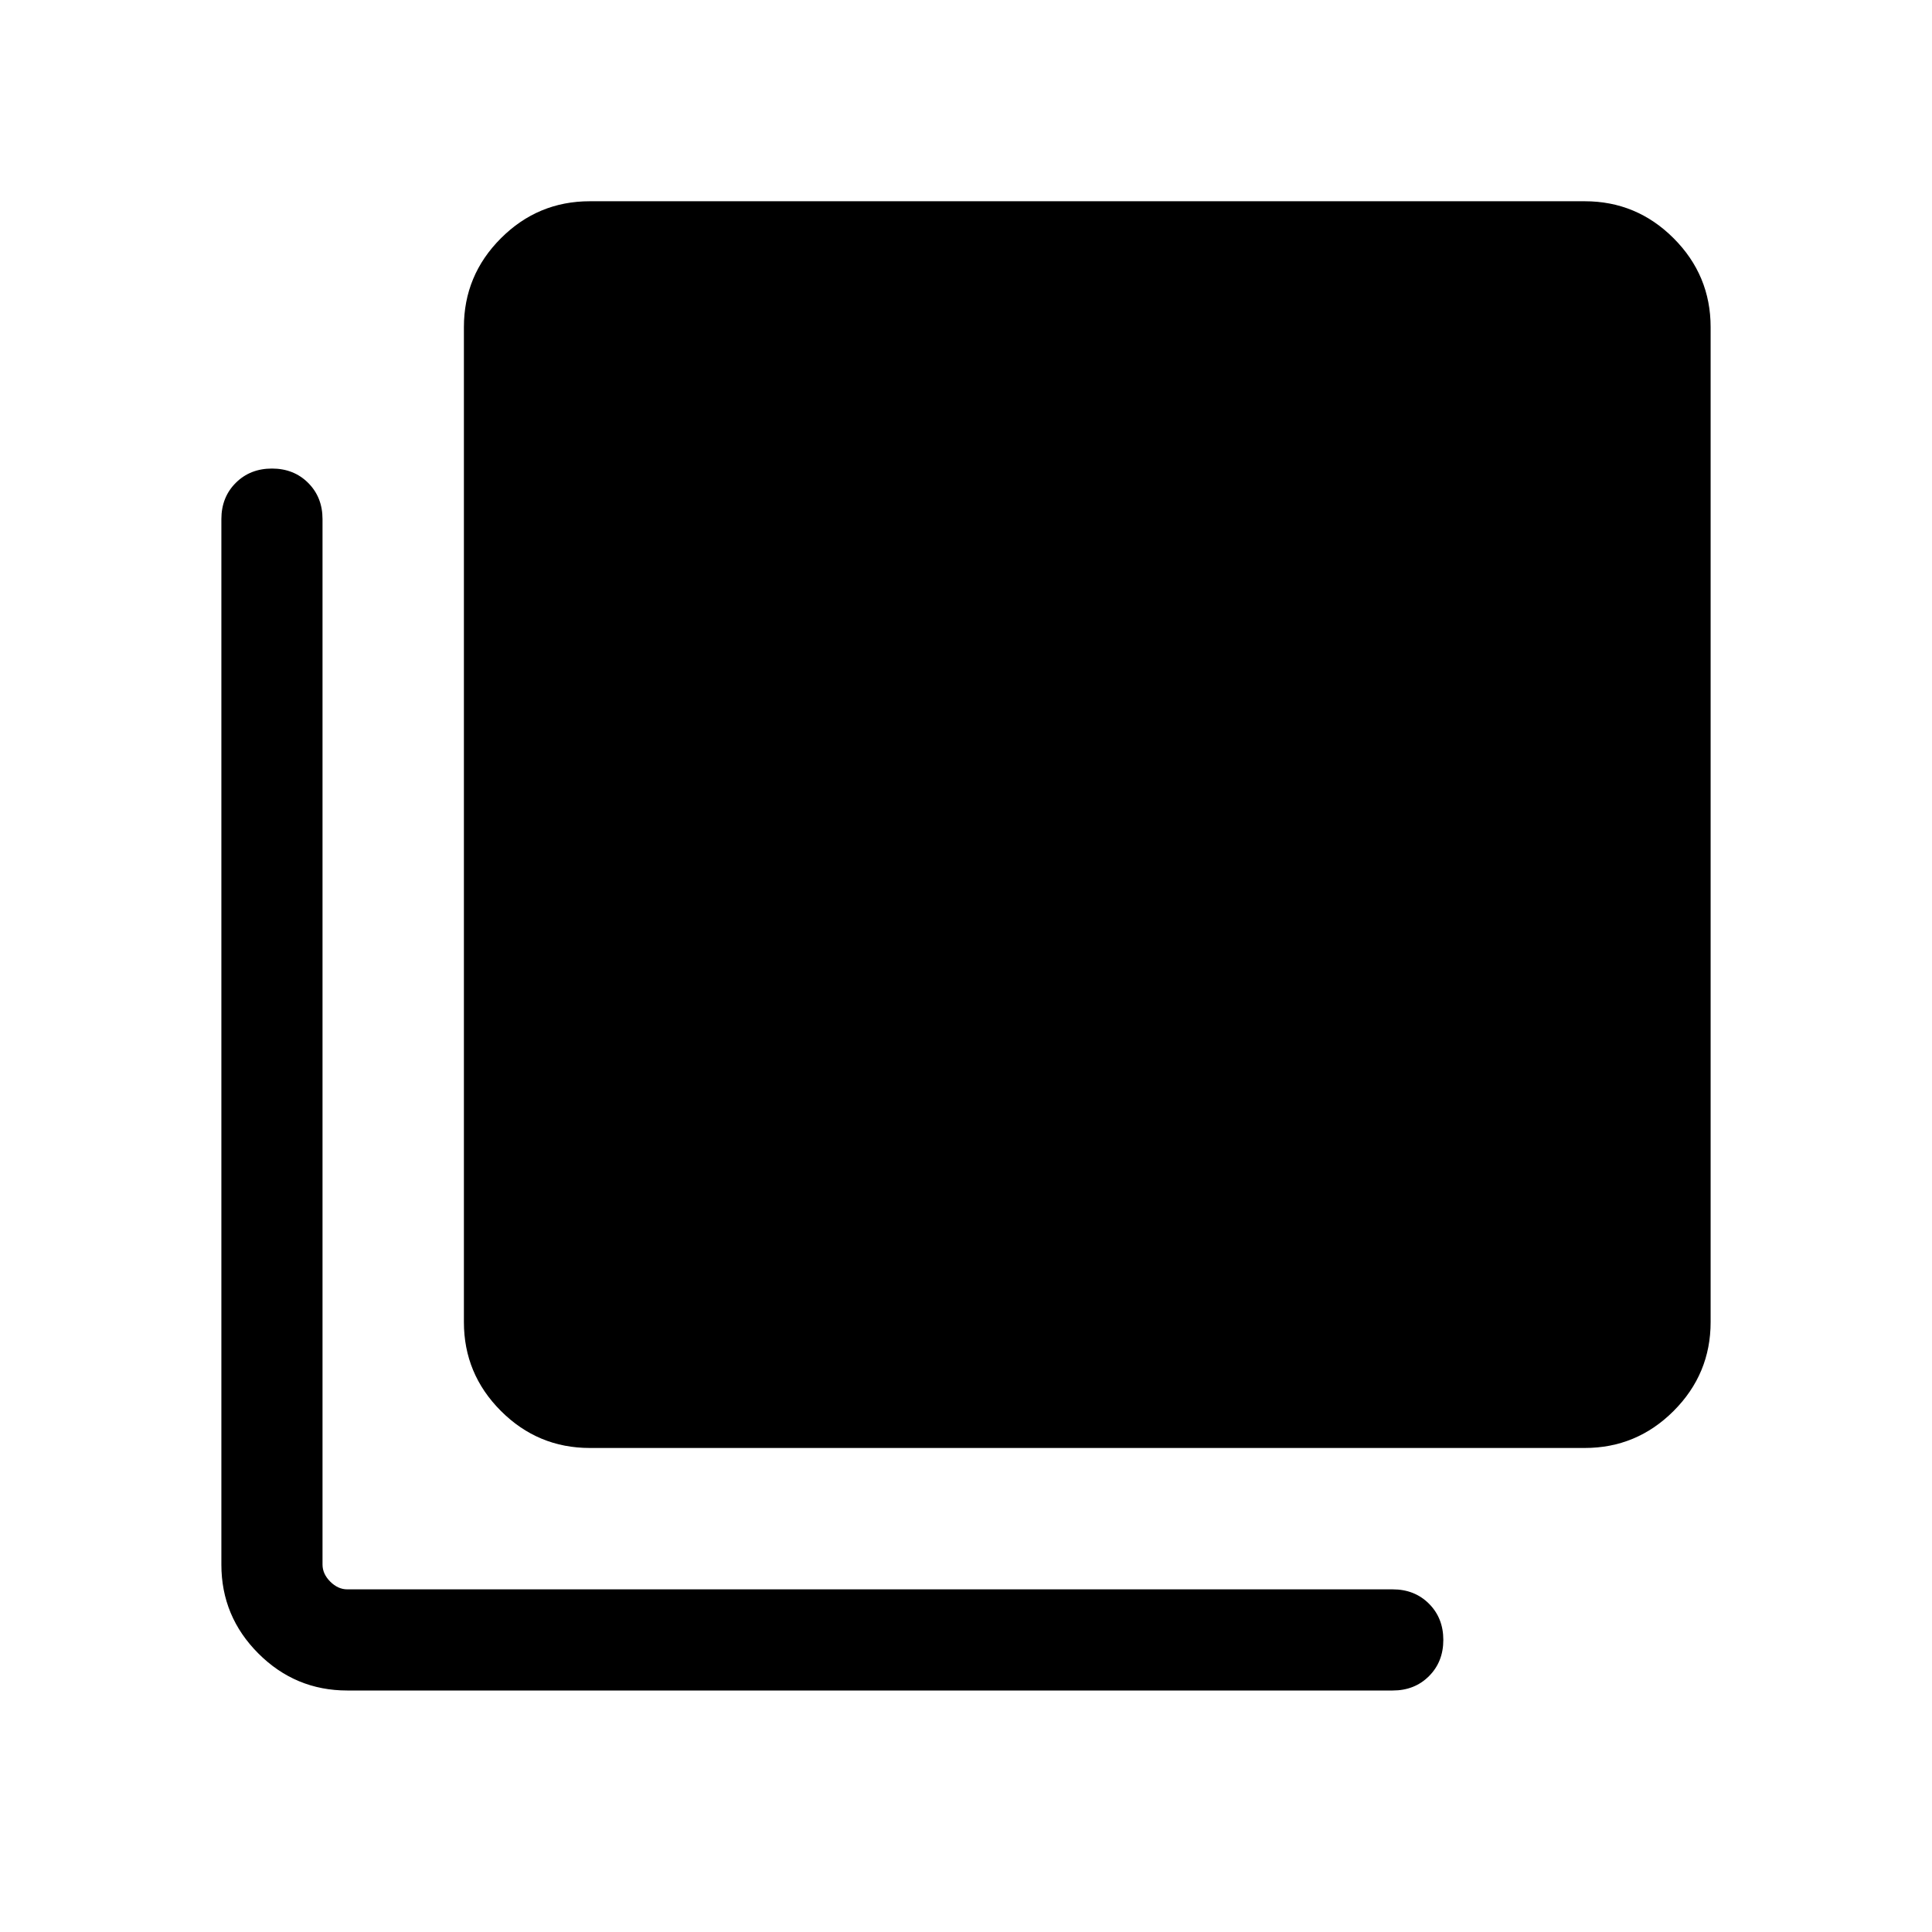 <svg xmlns="http://www.w3.org/2000/svg" height="40" viewBox="0 -960 960 960" width="40"><path d="M293.08-240.51q-25.79 0-44.18-18.39t-18.39-44.18v-494.35q0-25.79 18.39-44.18T293.08-860h494.35q25.79 0 44.18 18.39T850-797.43v494.35q0 25.79-18.39 44.18t-44.18 18.39H293.08ZM172.57-120q-25.79 0-44.18-18.39T110-182.57v-519.48q0-10.87 7.13-18 7.14-7.13 18-7.13 10.87 0 18 7.13 7.13 7.13 7.13 18v519.48q0 4.62 3.84 8.47 3.85 3.84 8.47 3.84h519.48q10.87 0 18 7.13 7.13 7.14 7.13 18 0 10.87-7.13 18-7.13 7.13-18 7.13H172.57Z"/></svg>